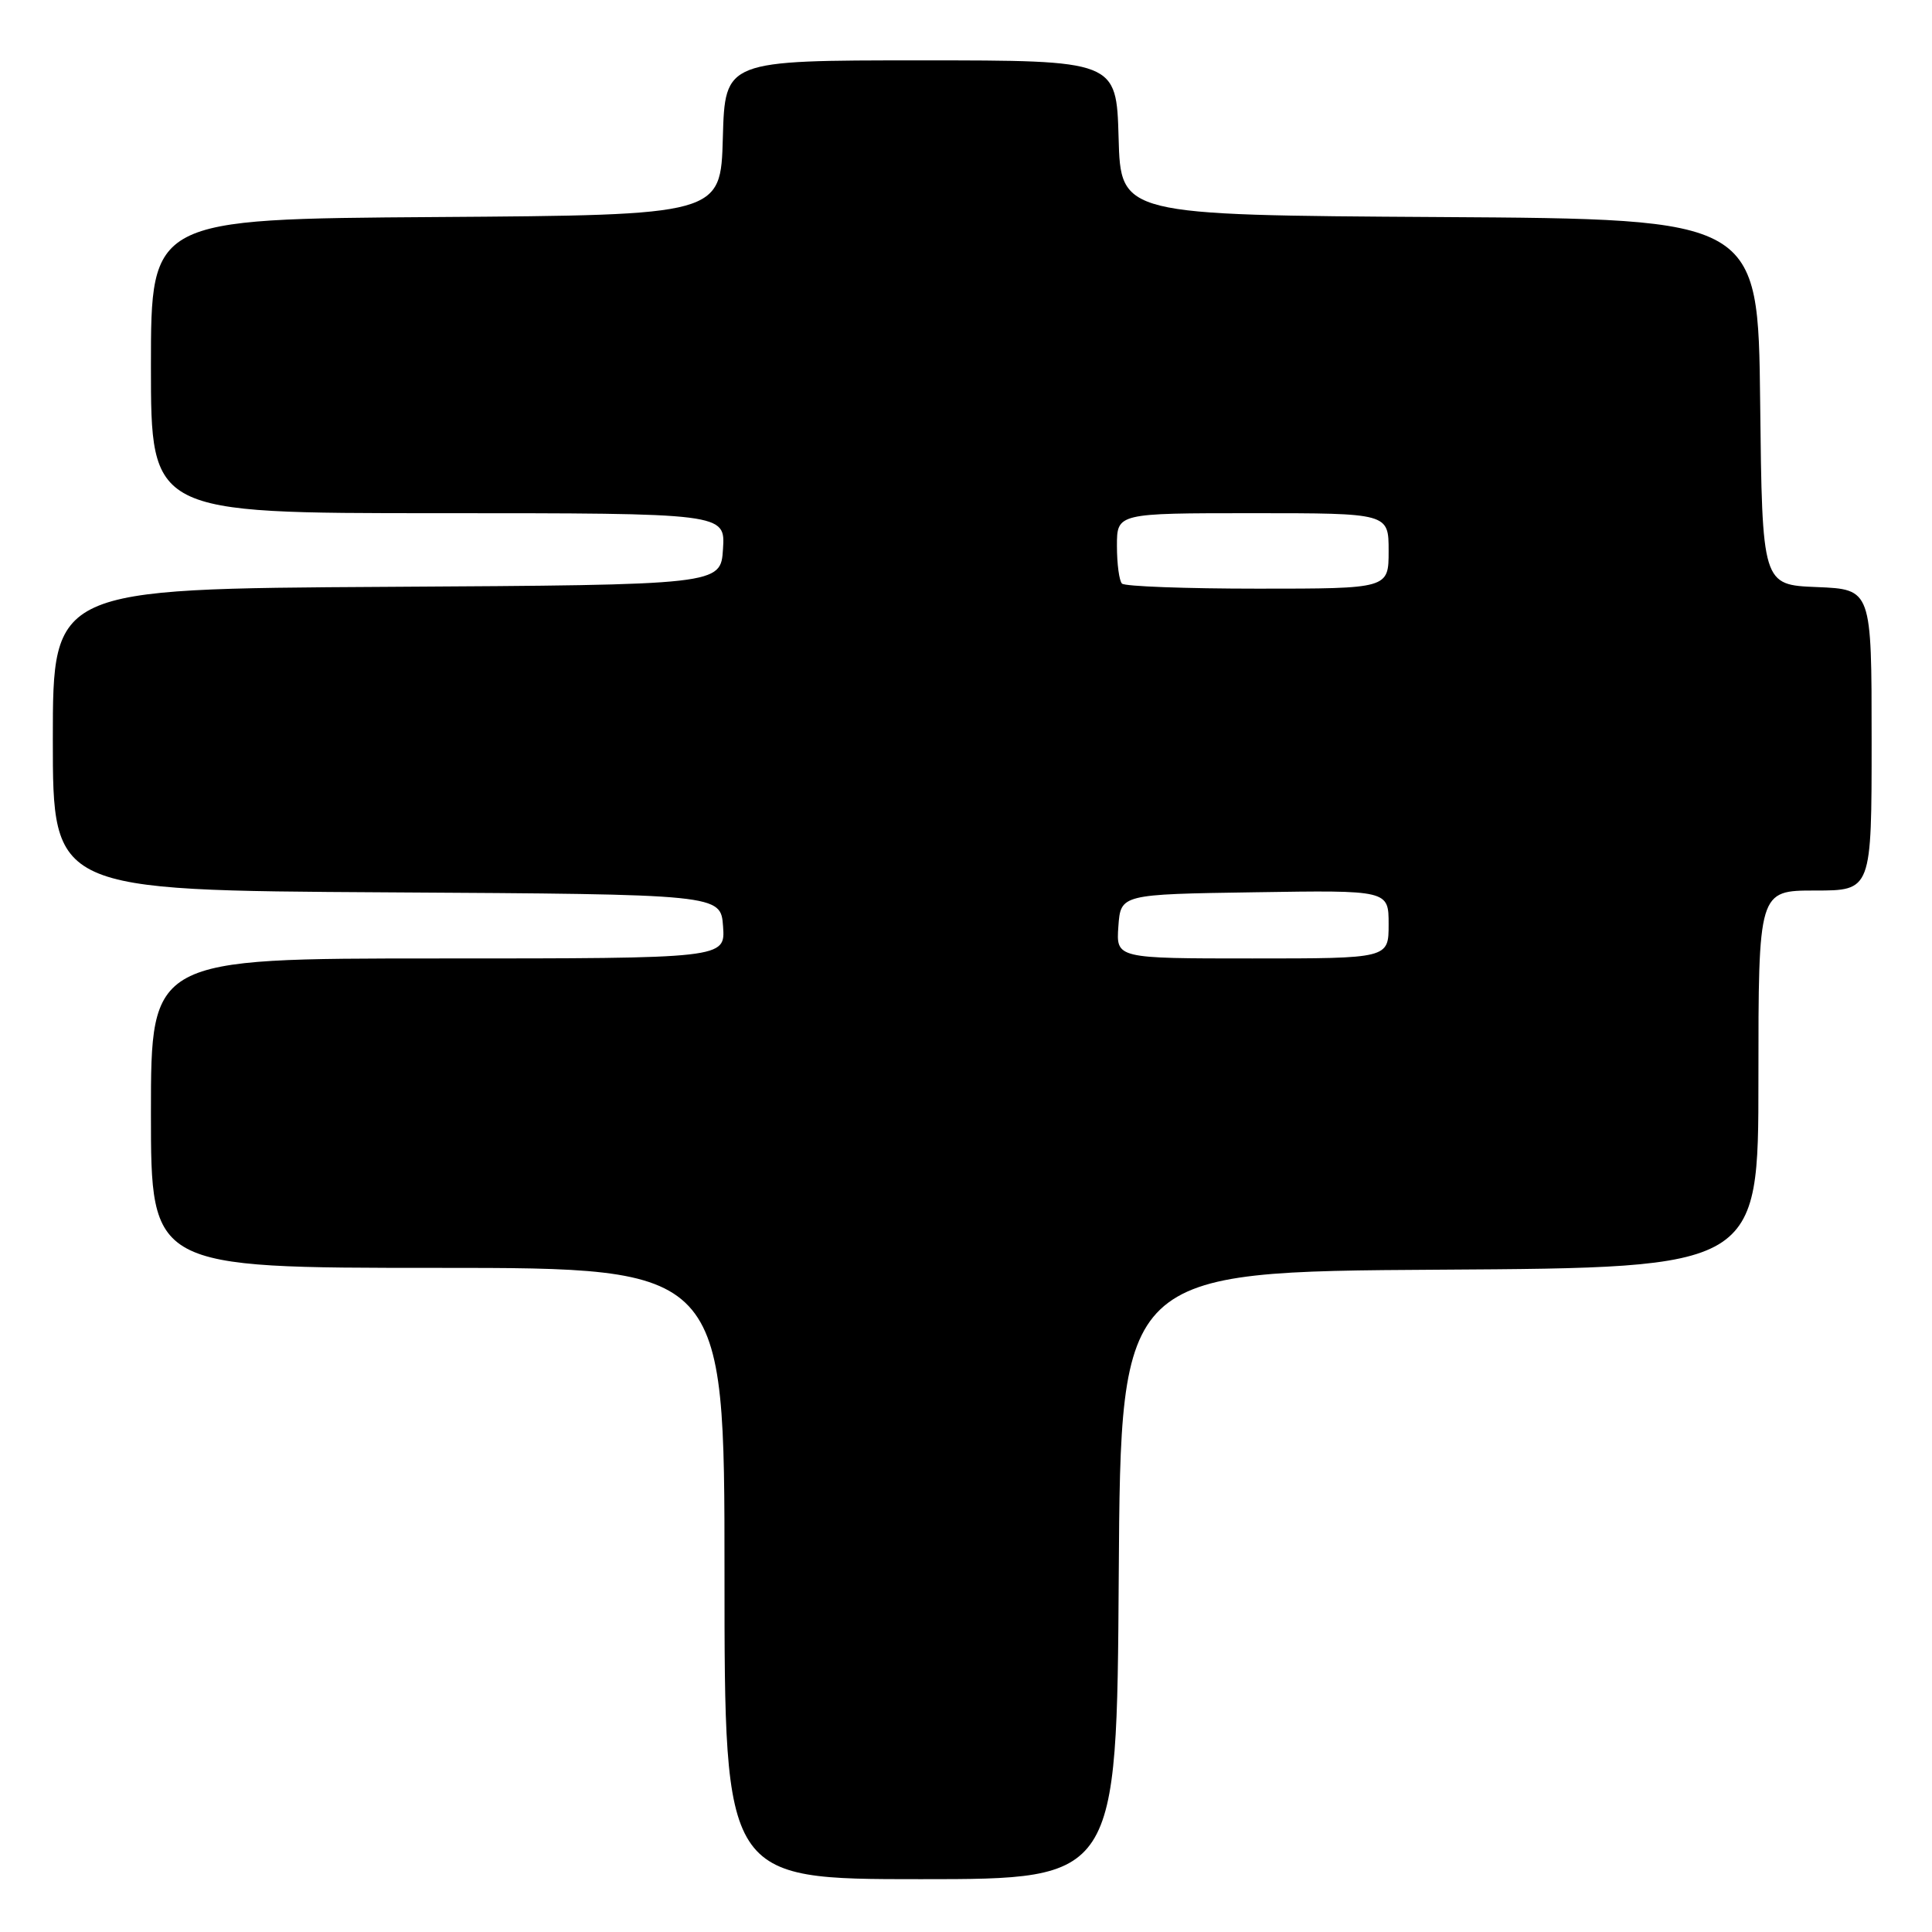 <?xml version="1.0" encoding="UTF-8" standalone="no"?>
<!DOCTYPE svg PUBLIC "-//W3C//DTD SVG 1.1//EN" "http://www.w3.org/Graphics/SVG/1.1/DTD/svg11.dtd" >
<svg xmlns="http://www.w3.org/2000/svg" xmlns:xlink="http://www.w3.org/1999/xlink" version="1.1" viewBox="0 0 256 256">
 <g >
 <path fill="currentColor"
d=" M 148.24 208.75 C 148.50 168.50 148.50 168.50 190.75 168.24 C 233.00 167.98 233.00 167.98 233.00 142.99 C 233.00 118.00 233.00 118.00 240.50 118.00 C 248.00 118.00 248.00 118.00 248.00 98.04 C 248.00 78.09 248.00 78.09 240.75 77.79 C 233.50 77.50 233.50 77.50 233.23 53.26 C 232.96 29.02 232.96 29.02 190.73 28.76 C 148.50 28.50 148.50 28.50 148.22 18.25 C 147.93 8.00 147.93 8.00 122.00 8.00 C 96.07 8.00 96.07 8.00 95.78 18.25 C 95.50 28.50 95.50 28.50 57.75 28.76 C 20.00 29.02 20.00 29.02 20.00 48.51 C 20.00 68.00 20.00 68.00 58.05 68.00 C 96.11 68.00 96.11 68.00 95.80 72.75 C 95.50 77.50 95.50 77.50 51.25 77.76 C 7.00 78.02 7.00 78.02 7.00 98.00 C 7.00 117.98 7.00 117.98 51.25 118.24 C 95.50 118.50 95.50 118.50 95.81 122.75 C 96.11 127.00 96.11 127.00 58.06 127.00 C 20.00 127.00 20.00 127.00 20.00 147.50 C 20.00 168.00 20.00 168.00 58.00 168.00 C 96.00 168.00 96.00 168.00 96.00 208.50 C 96.00 249.00 96.00 249.00 121.99 249.00 C 147.98 249.00 147.98 249.00 148.24 208.75 Z  M 148.19 122.75 C 148.50 118.50 148.50 118.50 166.25 118.23 C 184.00 117.95 184.00 117.95 184.00 122.48 C 184.00 127.00 184.00 127.00 165.94 127.00 C 147.89 127.00 147.89 127.00 148.19 122.75 Z  M 148.67 77.33 C 148.30 76.97 148.00 74.72 148.00 72.33 C 148.00 68.00 148.00 68.00 166.00 68.00 C 184.00 68.00 184.00 68.00 184.00 73.00 C 184.00 78.00 184.00 78.00 166.67 78.00 C 157.13 78.00 149.03 77.70 148.67 77.33 Z "/>
</g>
</svg>